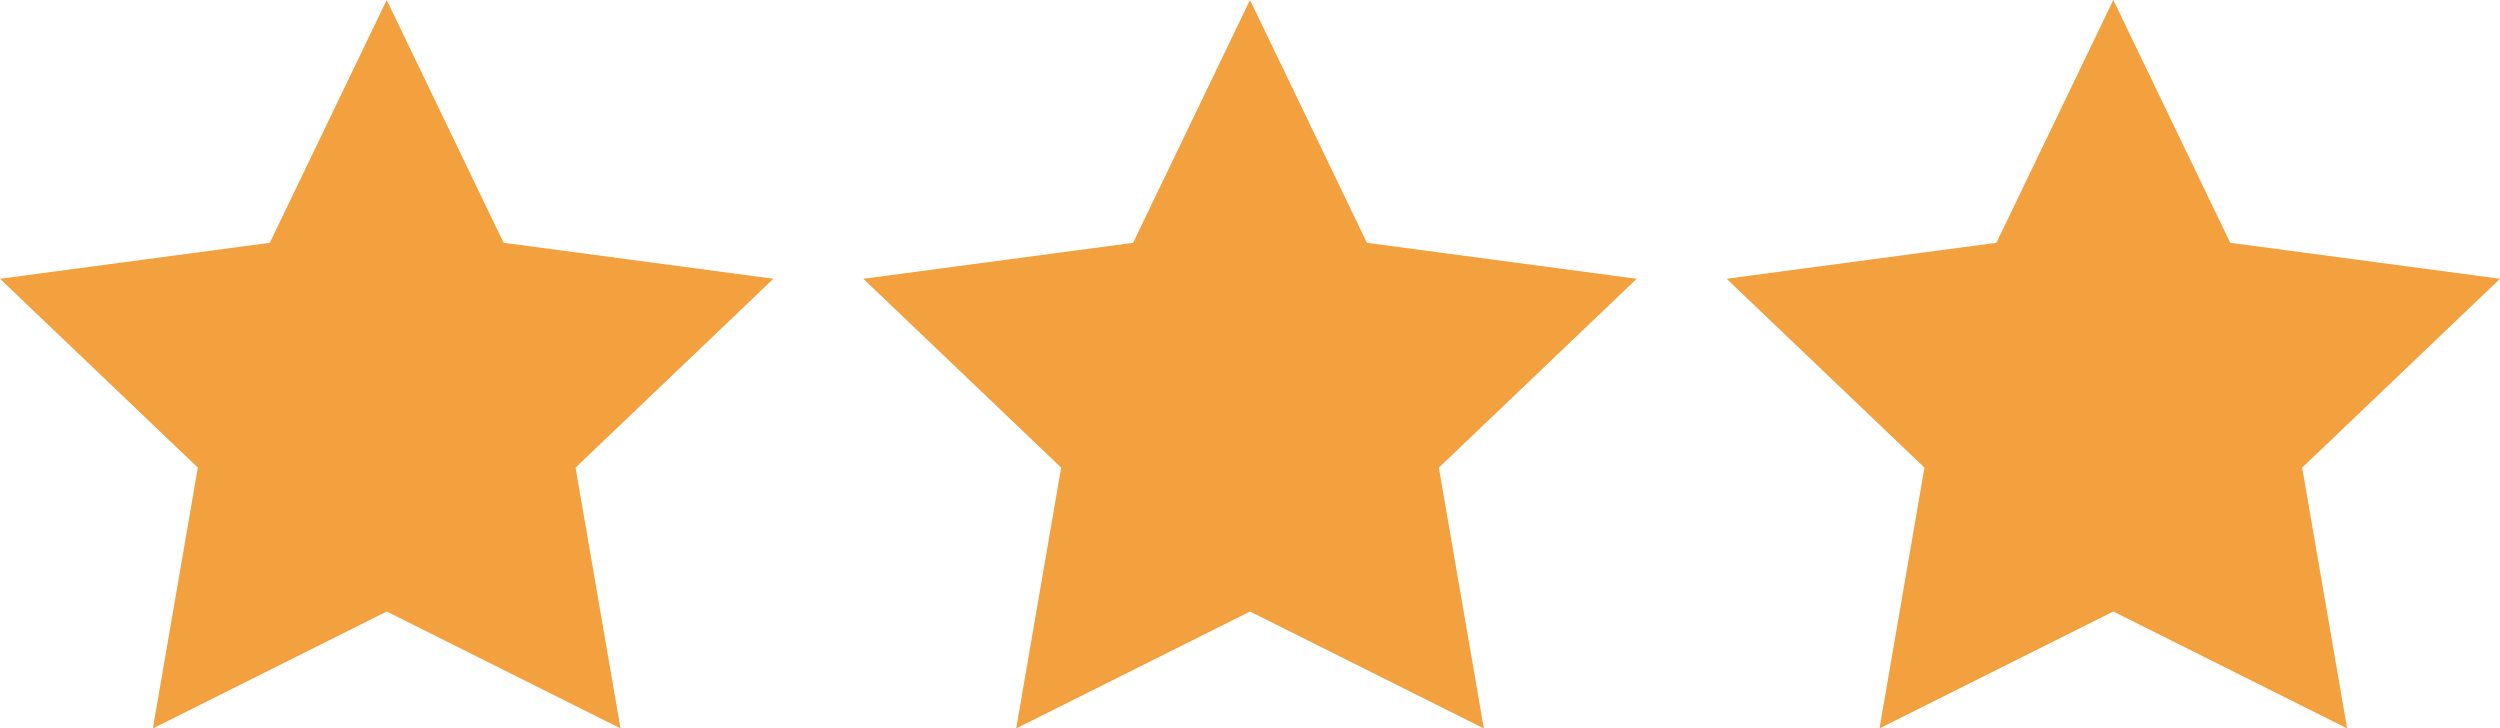 <svg xmlns="http://www.w3.org/2000/svg" viewBox="0 0 278 81"><title>stars-3</title><g fill="#F3A03E" fill-rule="nonzero"><path d="M43 68L17 81l5-29L0 31l30-4L43 0l13 27 30 4-22 21 5 29z"/><path d="M139 68l-26 13 5-29-22-21 30-4 13-27 13 27 30 4-22 21 5 29z"/><path d="M235 68l-26 13 5-29-22-21 30-4 13-27 13 27 30 4-22 21 5 29z"/></g></svg>